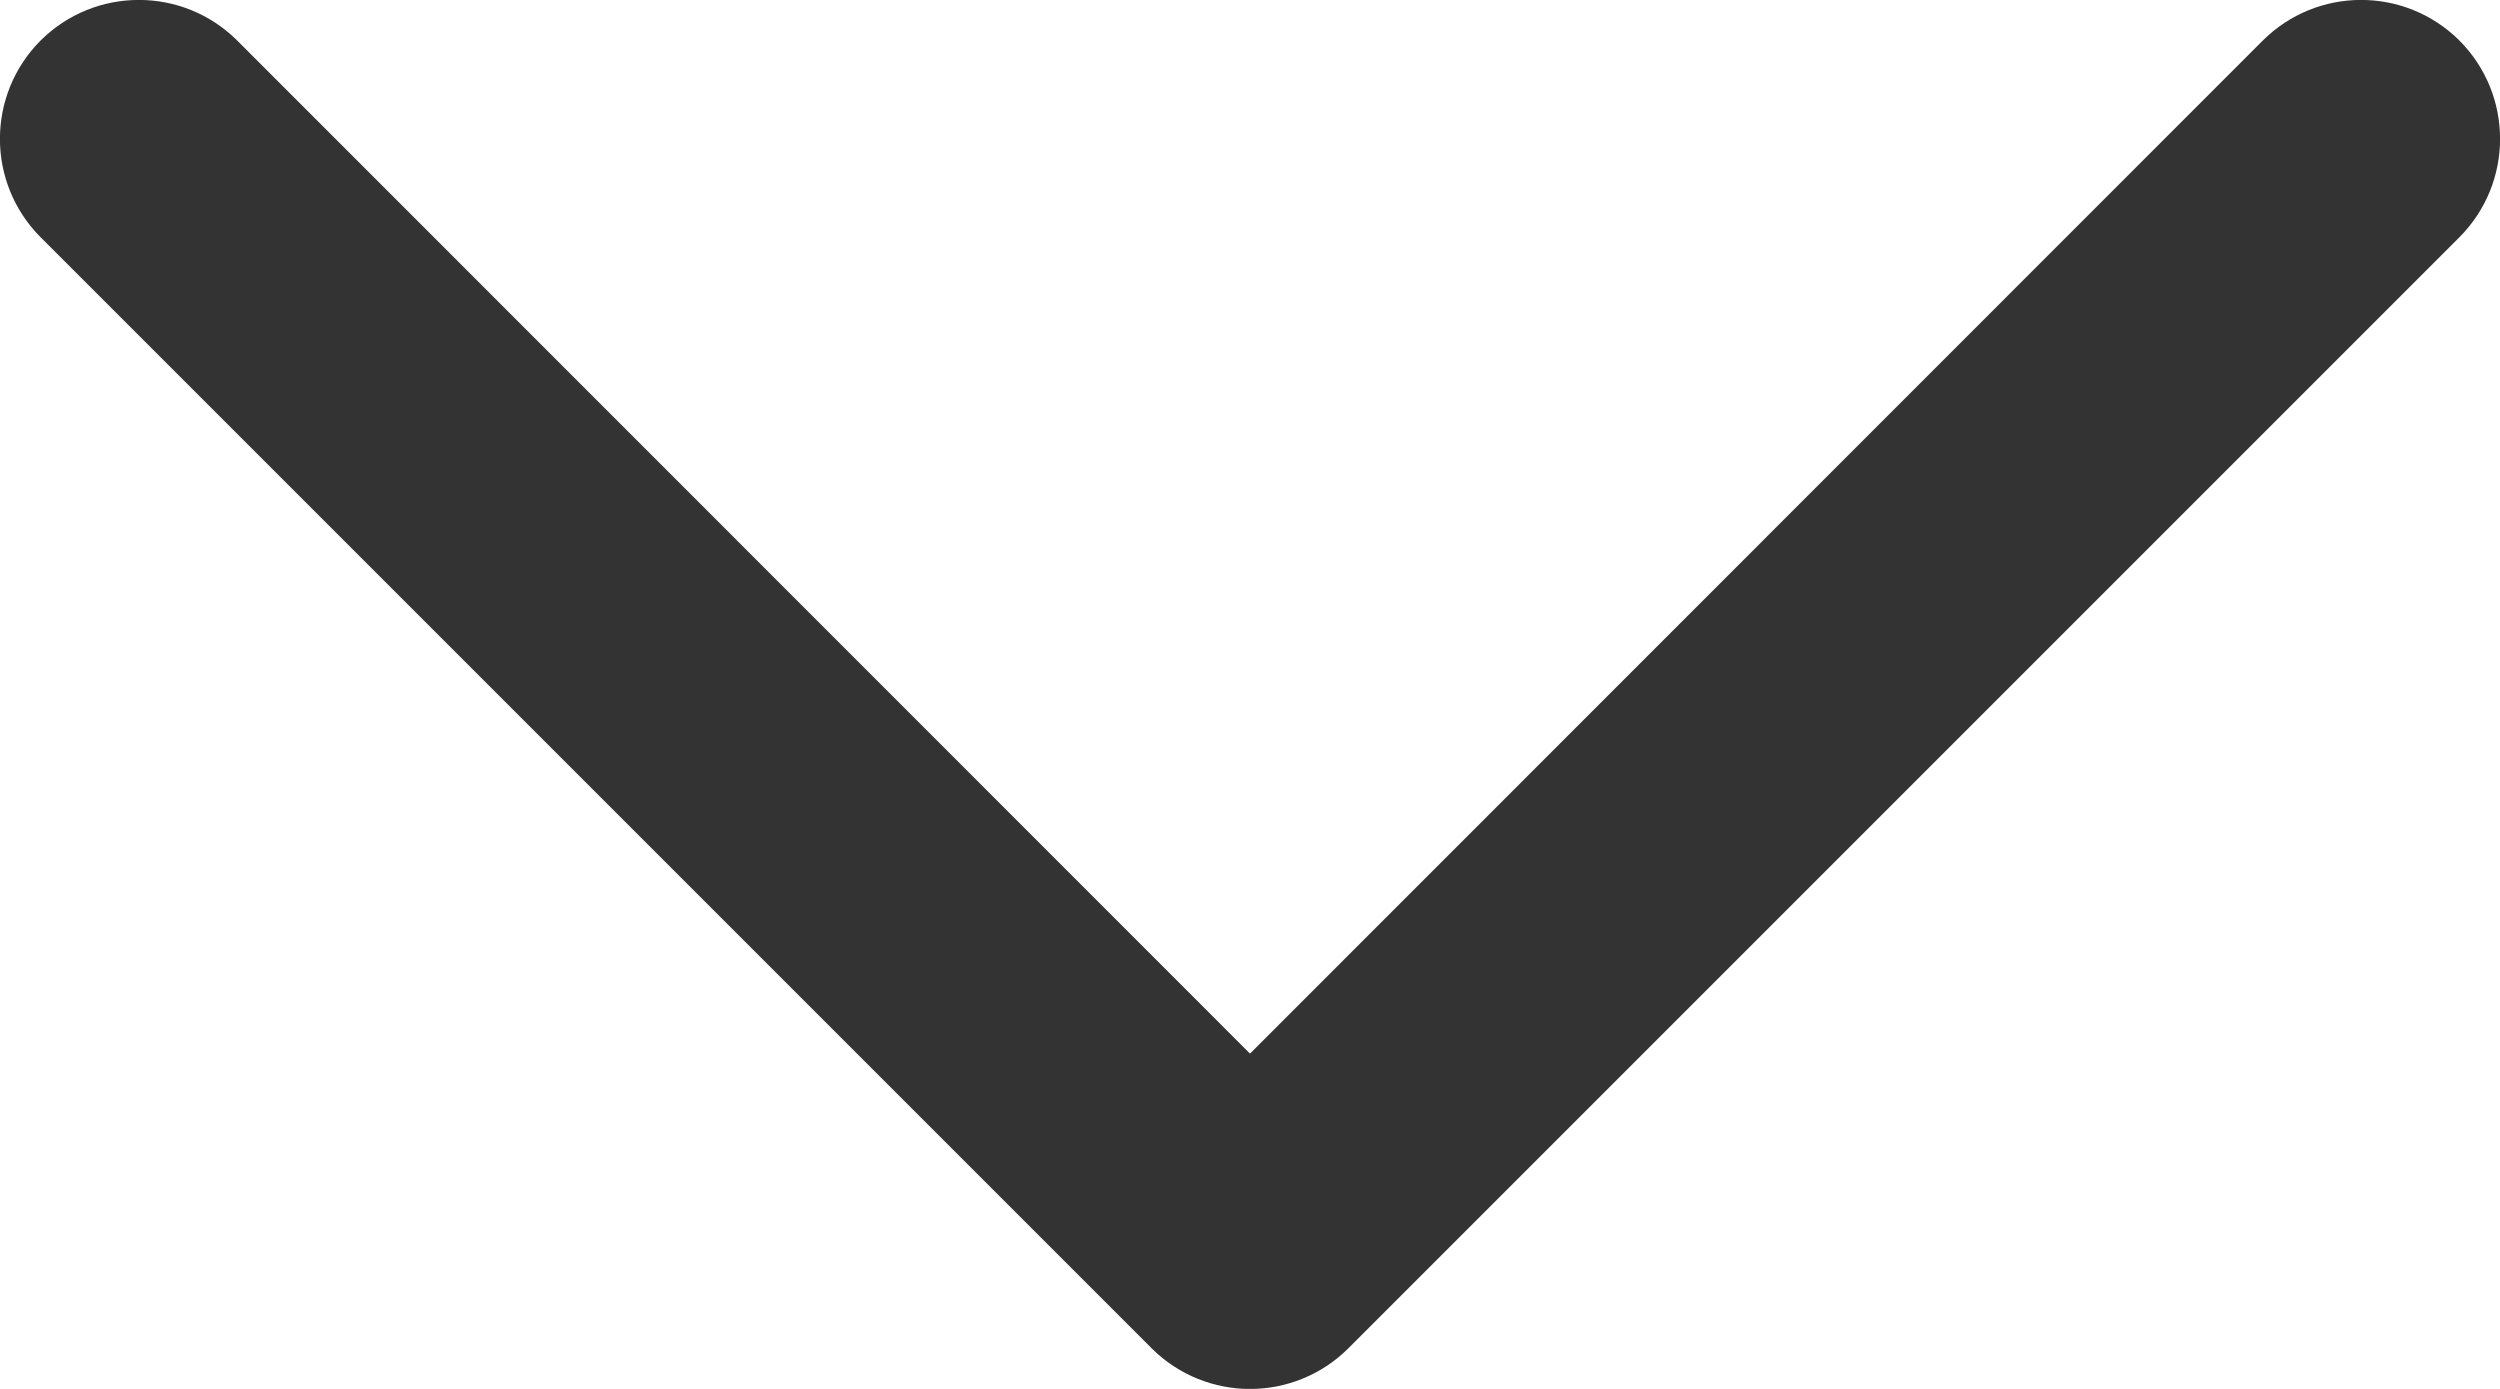 ﻿<?xml version="1.0" encoding="utf-8"?>
<svg version="1.1" xmlns:xlink="http://www.w3.org/1999/xlink" width="9px" height="5px" xmlns="http://www.w3.org/2000/svg">
  <g transform="matrix(1 0 0 1 -1342 -68 )">
    <path d="M 8.146 0.146  C 8.146 0.146  4.5 3.793  4.5 3.793  C 4.5 3.793  0.854 0.146  0.854 0.146  C 0.658 -0.049  0.342 -0.049  0.146 0.146  C -0.049 0.342  -0.049 0.658  0.146 0.854  C 0.146 0.854  4.146 4.854  4.146 4.854  C 4.342 5.049  4.658 5.049  4.854 4.854  C 4.854 4.854  8.854 0.854  8.854 0.854  C 9.049 0.658  9.049 0.342  8.854 0.146  C 8.658 -0.049  8.342 -0.049  8.146 0.146  Z " fill-rule="nonzero" fill="#333333" stroke="none" transform="matrix(1 0 0 1 1342 68 )" />
  </g>
</svg>